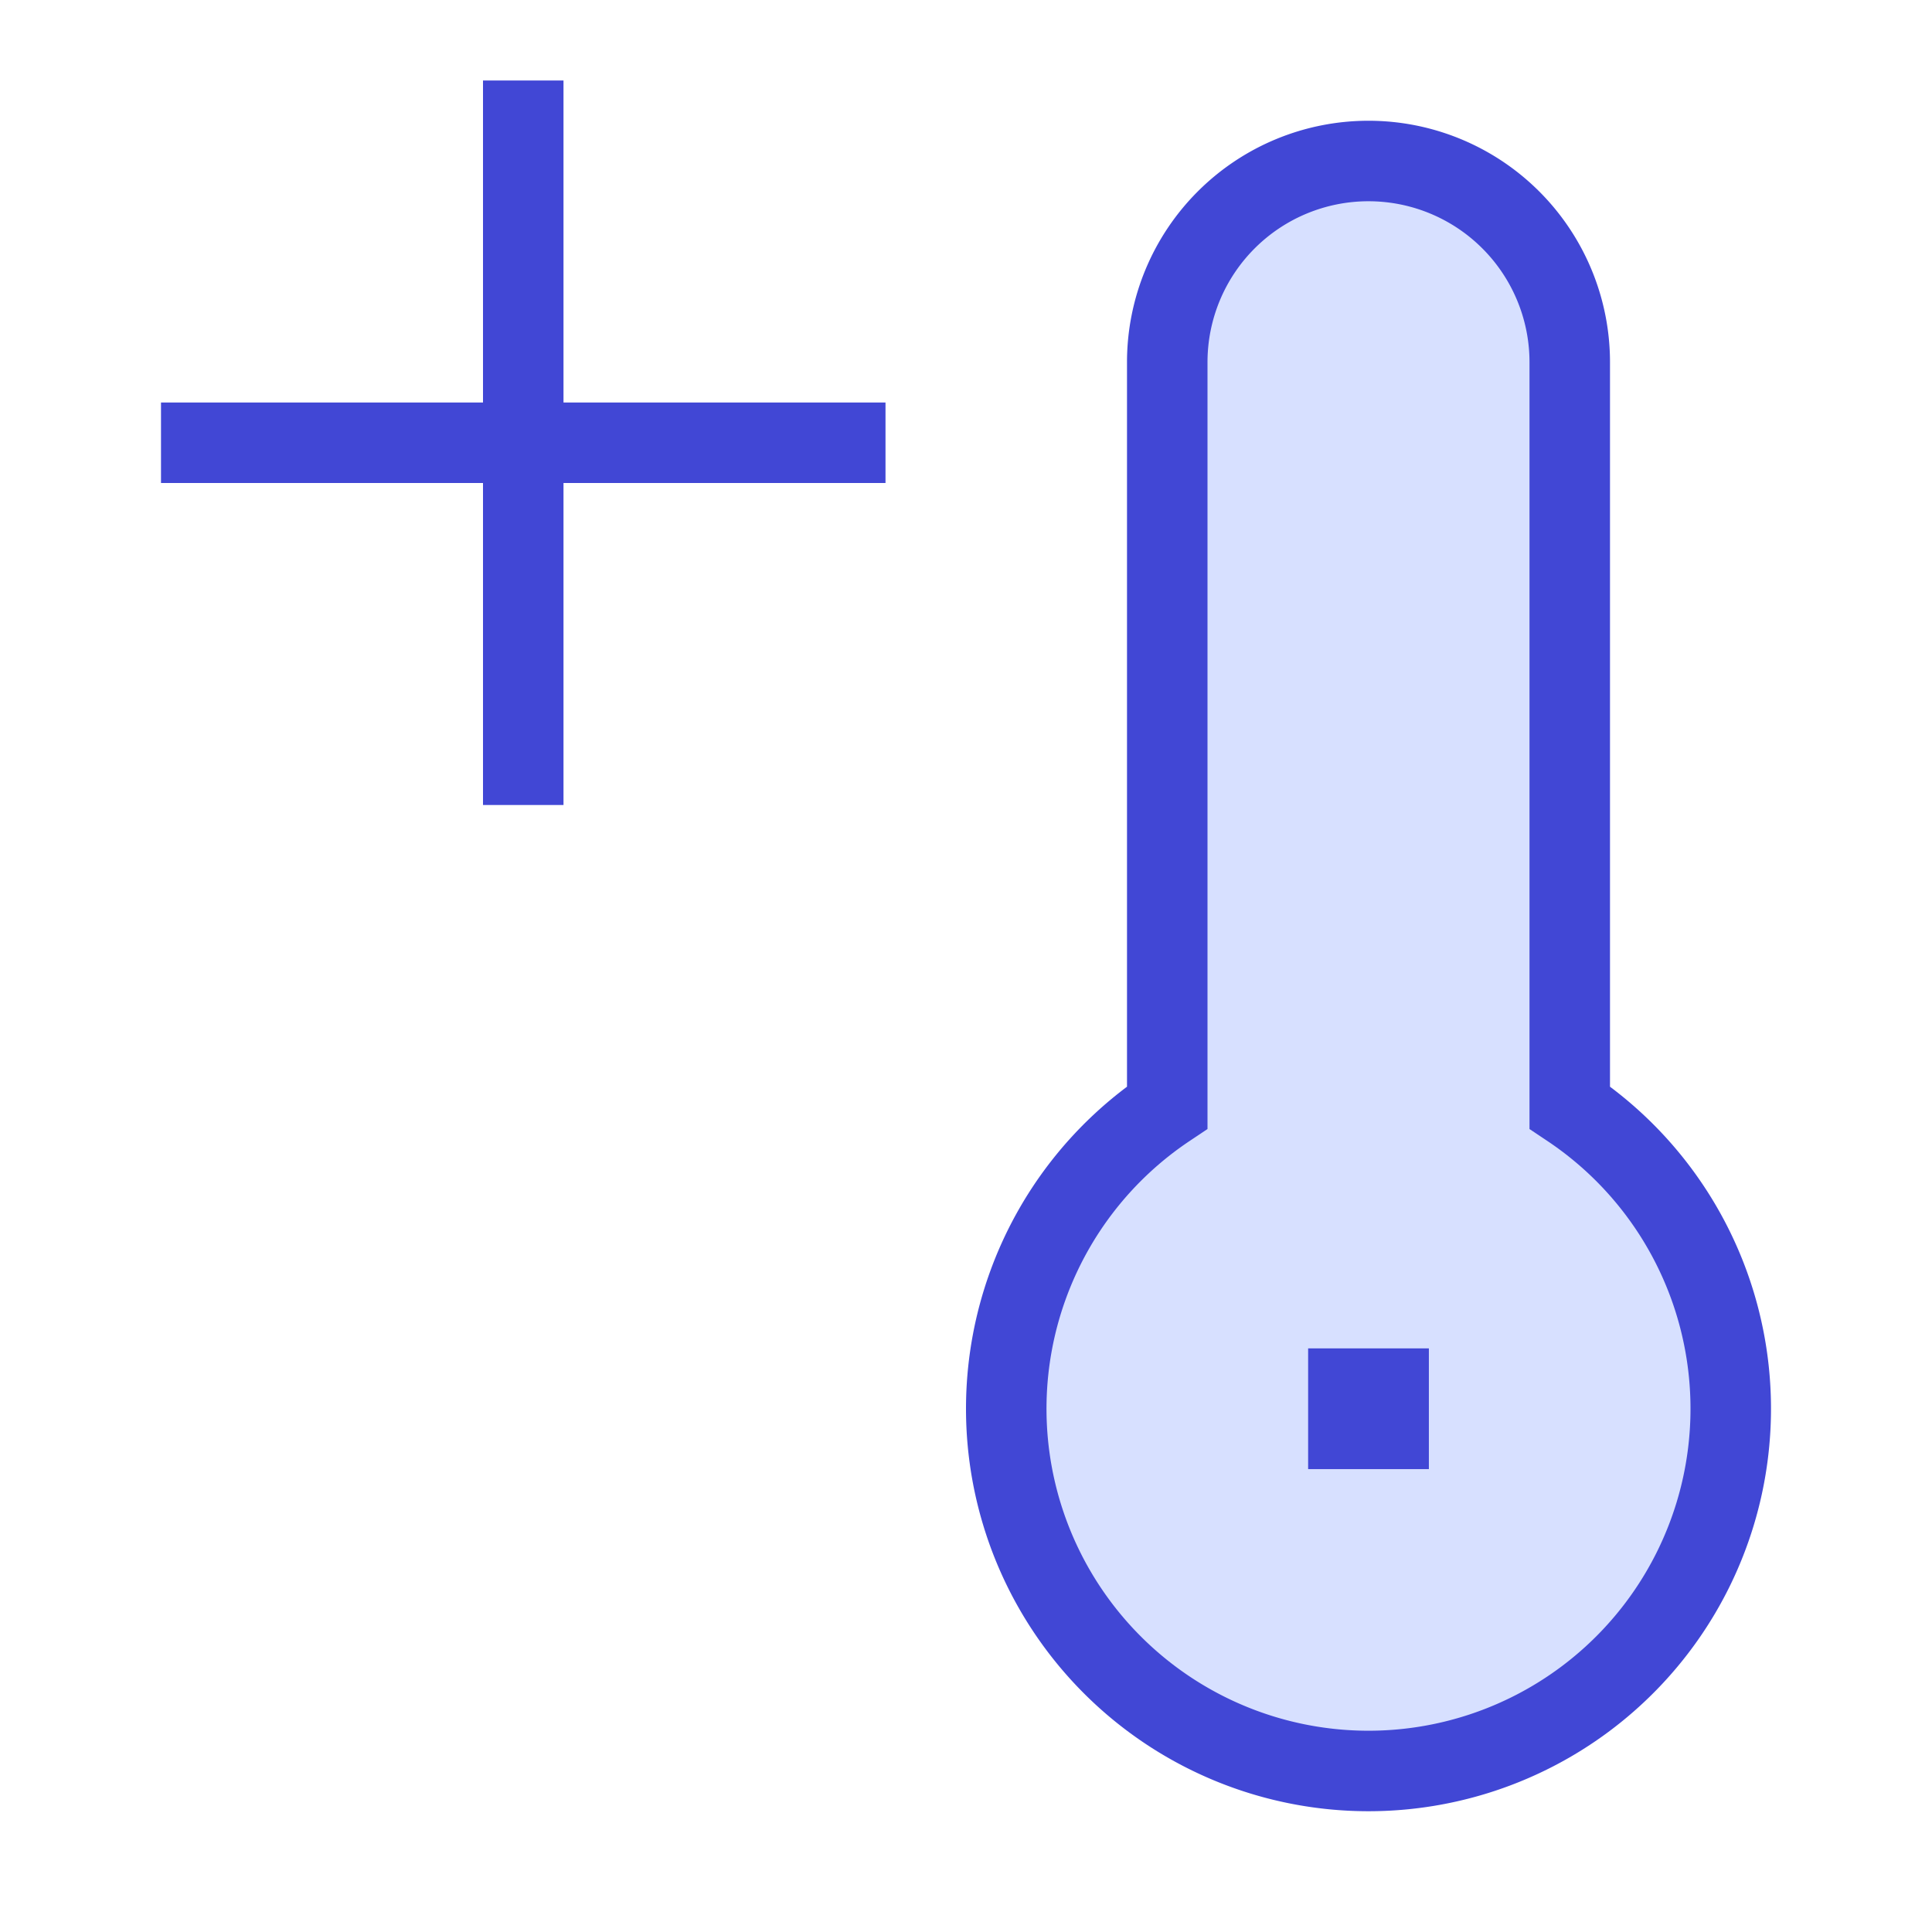 <svg xmlns="http://www.w3.org/2000/svg" fill="none" viewBox="0 0 24 24" id="Thermometer-Positive--Streamline-Sharp">
  <desc>
    Thermometer Positive Streamline Icon: https://streamlinehq.com
  </desc>
  <g id="thermometer-positive--temperature-thermometer-hot-mercury-plus-weather">
    <path id="Union" fill="#d7e0ff" d="M17 2a2.5 2.5 0 0 0 -2.5 2.5v9.258a4.5 4.5 0 1 0 5 0V4.5A2.5 2.5 0 0 0 17 2Z" stroke-width="1"></path>
    <path id="Union_2" stroke="#4147d5" d="M17 2a2.5 2.5 0 0 0 -2.5 2.5v9.258a4.5 4.5 0 1 0 5 0V4.5A2.5 2.5 0 0 0 17 2Z" stroke-width="1"></path>
    <path id="Vector 1617" stroke="#4147d5" d="M11 5.5H2M6.5 1v9" stroke-width="1"></path>
    <path id="Rectangle 811" stroke="#4147d5" d="M16.75 17.25h0.5v0.5h-0.5z" stroke-width="1"></path>
  </g>
</svg>